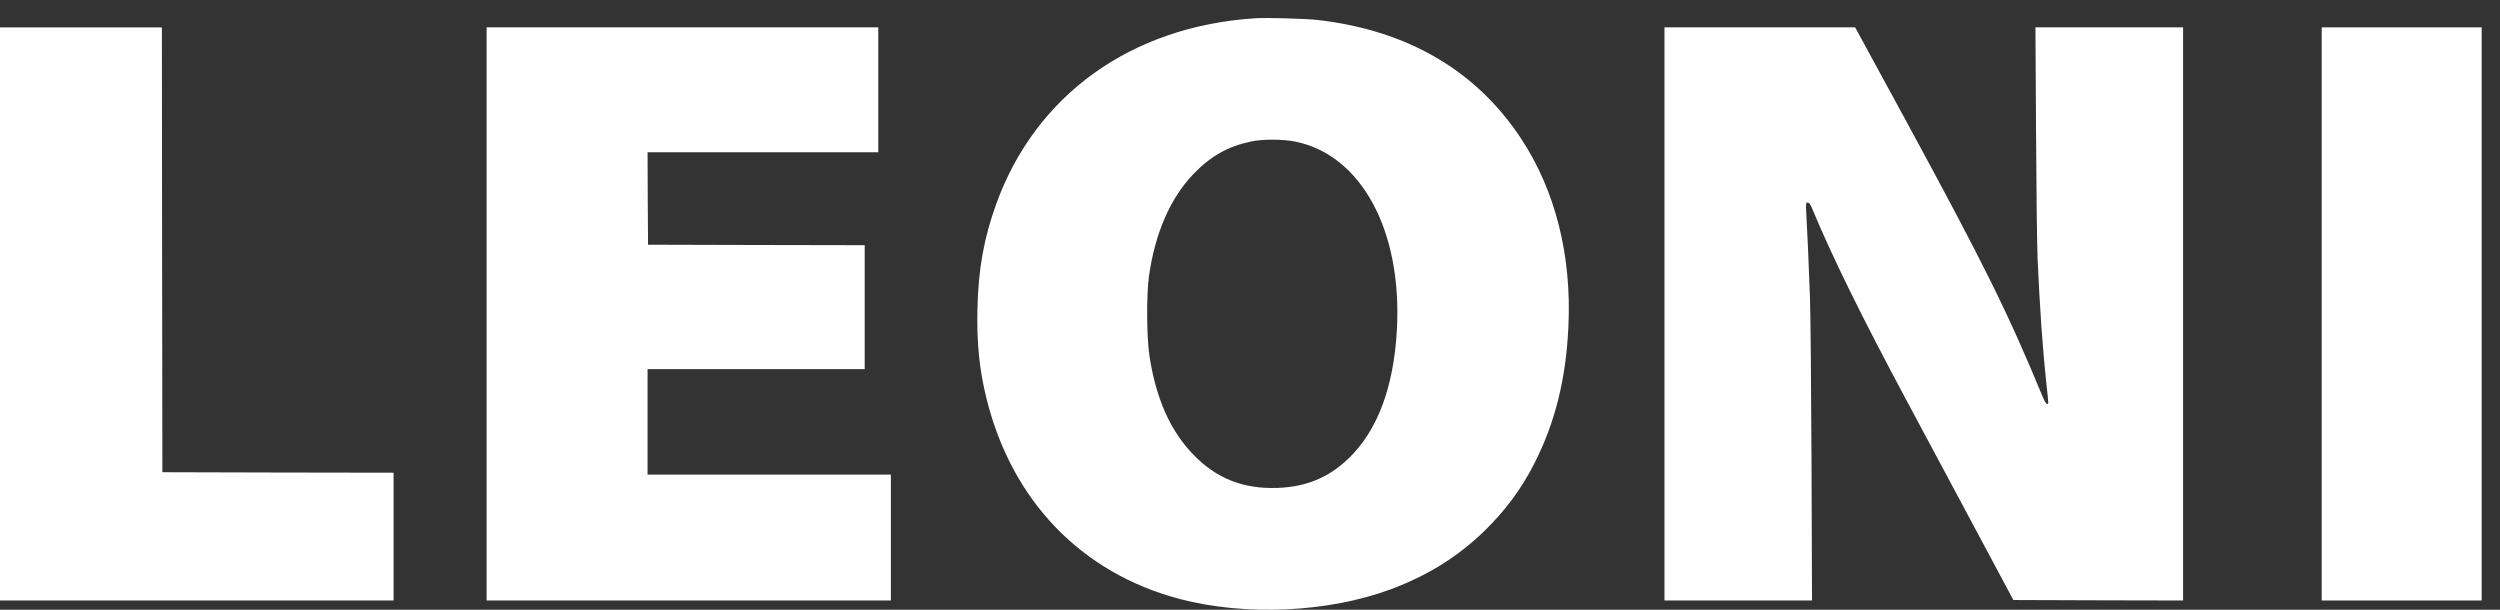 <svg width="123" height="30" viewBox="0 0 123 30" fill="none" xmlns="http://www.w3.org/2000/svg">
<rect x="0" y="0" width="123" height="30" fill="#333333" stroke="none"/>
<path d="M61.741 0.899C55.641 1.299 50.943 4.676 49.006 10.058C48.405 11.73 48.133 13.254 48.09 15.184C48.052 16.874 48.181 18.165 48.529 19.58C49.769 24.634 53.203 28.197 58.054 29.473C61.292 30.321 65.351 30.135 68.427 28.992C70.225 28.325 71.704 27.406 73.016 26.139C74.065 25.119 74.847 24.067 75.5 22.781C76.516 20.775 77.046 18.656 77.165 16.074C77.332 12.588 76.531 9.401 74.857 6.848C72.648 3.476 69.257 1.494 64.841 0.984C64.235 0.918 62.303 0.861 61.741 0.899ZM63.729 6.967C66.982 7.629 68.99 11.344 68.728 16.217C68.57 19.075 67.764 21.214 66.319 22.585C65.351 23.505 64.254 23.953 62.861 24.005C61.163 24.067 59.838 23.538 58.698 22.352C57.577 21.19 56.88 19.618 56.556 17.532C56.413 16.598 56.399 14.507 56.532 13.564C56.833 11.463 57.582 9.744 58.712 8.567C59.551 7.691 60.405 7.205 61.526 6.967C62.108 6.838 63.105 6.843 63.729 6.967Z" fill="white"/>
<path d="M0 15.445V29.544H9.682H19.364V26.401V23.257L13.679 23.248L7.989 23.233L7.975 12.287L7.965 1.347H3.982H0V15.445Z" fill="white"/>
<path d="M23.942 15.445V29.544H33.887H43.831V26.448V23.352H37.845H31.86V20.756V18.16H37.201H42.543V15.112V12.064L37.216 12.054L31.884 12.04L31.869 9.763L31.86 7.491H37.535H43.211V4.419V1.346H33.577H23.942V15.445Z" fill="white"/>
<path d="M81.892 15.445V29.544H85.521H89.151L89.127 22.79C89.112 19.08 89.079 15.407 89.05 14.636C88.993 13.04 88.917 11.297 88.869 10.501C88.841 9.987 88.845 9.968 88.941 9.968C89.017 9.968 89.07 10.044 89.189 10.335C90.143 12.63 91.621 15.631 93.806 19.709C94.435 20.885 95.876 23.576 97.006 25.686L99.057 29.521L103.23 29.535L107.408 29.544V15.445V1.346H103.779H100.144L100.173 6.429C100.187 9.23 100.221 12.049 100.249 12.707C100.354 15.117 100.502 17.203 100.683 18.894C100.798 19.913 100.798 19.875 100.712 19.875C100.674 19.875 100.578 19.718 100.492 19.504C98.809 15.422 97.602 12.988 93.82 6.024L91.273 1.346H86.585H81.892V15.445Z" fill="white"/>
<path d="M114.228 15.445V29.544H118.162H122.097V15.445V1.346H118.162H114.228V15.445Z" fill="white"/>
</svg>
